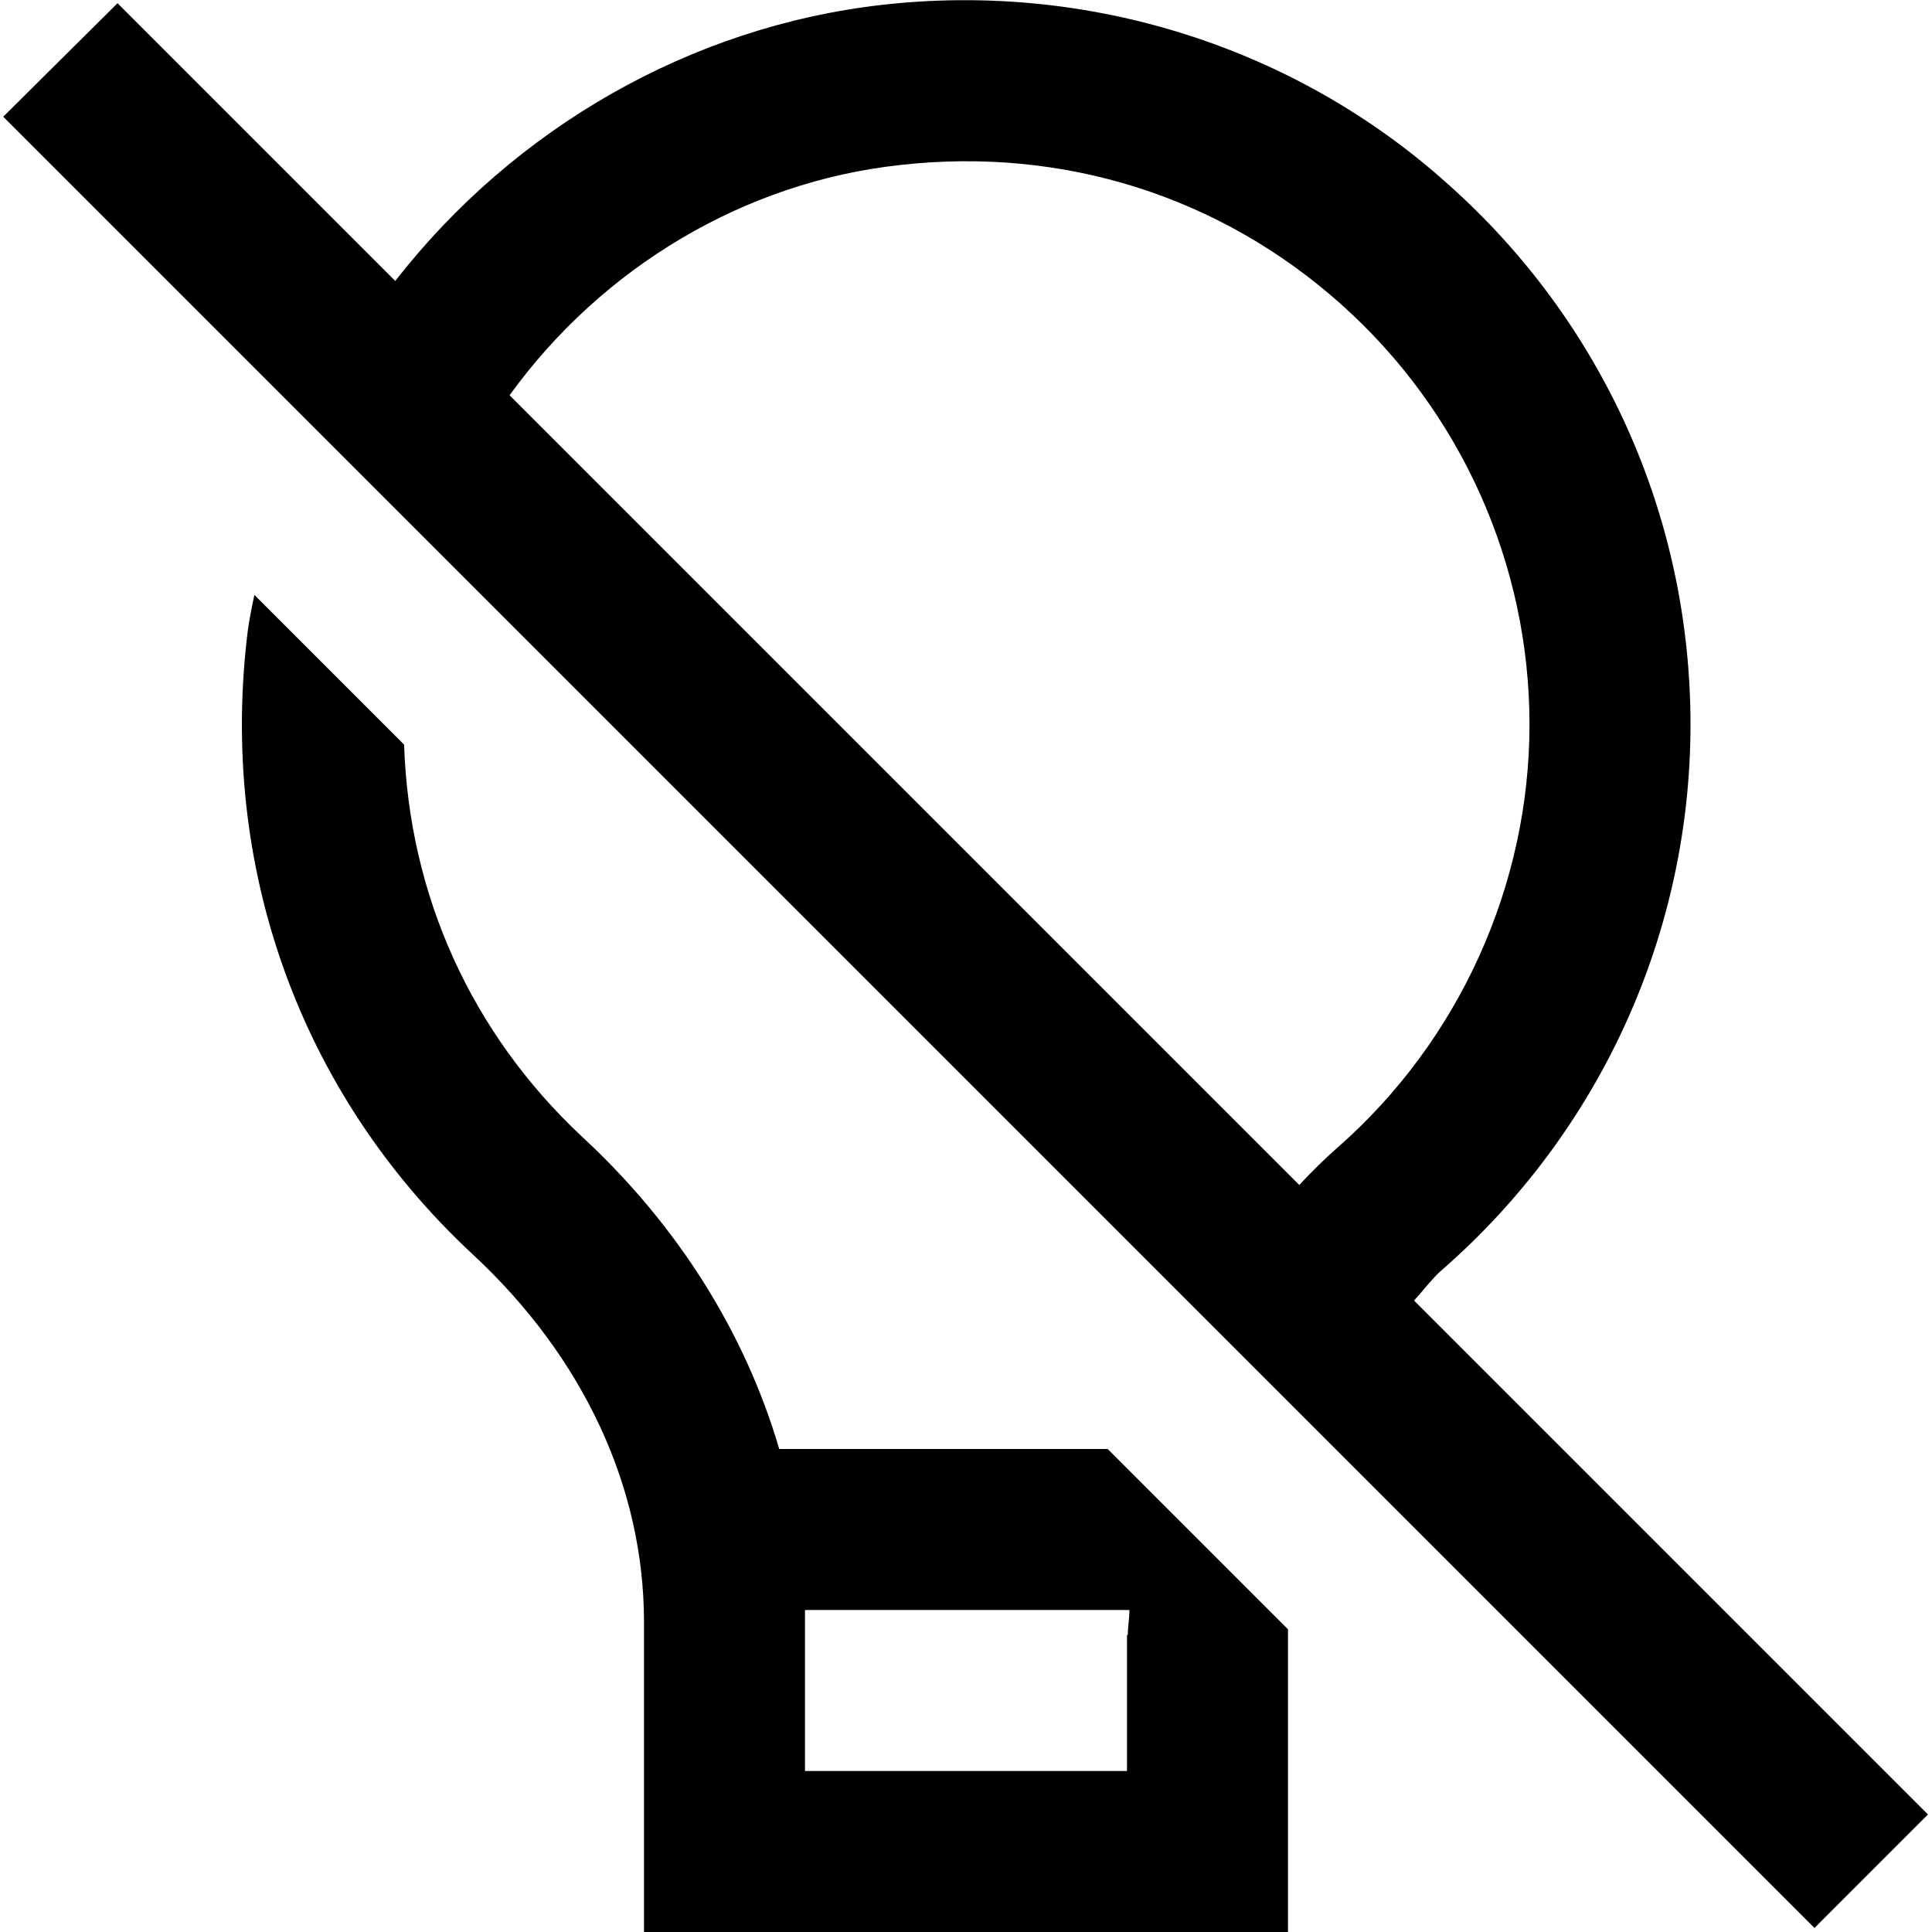 <?xml version="1.0" encoding="UTF-8"?>
<svg xmlns="http://www.w3.org/2000/svg" id="Layer_1" data-name="Layer 1" viewBox="0 0 24 24" width="512" height="512"><path d="M17.57,16.15c.12-.13,.23-.28,.36-.39,1.95-1.71,3.07-4.17,3.07-6.76s-1.1-5.01-3.01-6.71C16.09,.58,13.52-.23,10.96,.06c-2.38,.27-4.57,1.53-6.05,3.43L1.46,.04,.04,1.45,22.54,23.95l1.41-1.41-6.38-6.38ZM11.18,2.05c2.03-.23,3.98,.39,5.48,1.73,1.49,1.33,2.34,3.23,2.34,5.22s-.87,3.93-2.39,5.26c-.16,.14-.32,.3-.47,.46L6.33,4.91c1.15-1.59,2.92-2.65,4.85-2.86Zm-1.5,15.95c-.42-1.43-1.25-2.77-2.45-3.88-1.38-1.29-2.15-3.01-2.21-4.87l-1.86-1.86c-.03,.14-.06,.29-.08,.43-.37,2.93,.64,5.76,2.79,7.76,1.38,1.28,2.13,2.9,2.13,4.57v3.85h8v-3.69s0-.05,0-.07l-2.24-2.24h-4.09Zm4.32,2.31v1.69h-4v-1.85c0-.05,0-.1,0-.15h4.03c0,.11-.02,.21-.02,.31Z"/></svg>
